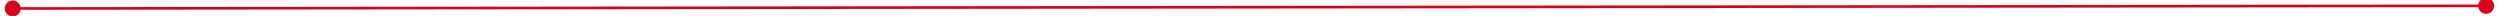 ﻿<?xml version="1.0" encoding="utf-8"?>
<svg version="1.1" xmlns:xlink="http://www.w3.org/1999/xlink" width="942px" height="6px" preserveAspectRatio="xMinYMid meet" viewBox="1078 1187  942 4" xmlns="http://www.w3.org/2000/svg">
  <g transform="matrix(0.998 0.07 -0.07 0.998 86.714 -105.156 )">
    <path d="M 1083 1185.5  A 3 3 0 0 0 1080 1188.5 A 3 3 0 0 0 1083 1191.5 A 3 3 0 0 0 1086 1188.5 A 3 3 0 0 0 1083 1185.5 Z M 2015 1185.5  A 3 3 0 0 0 2012 1188.5 A 3 3 0 0 0 2015 1191.5 A 3 3 0 0 0 2018 1188.5 A 3 3 0 0 0 2015 1185.5 Z " fill-rule="nonzero" fill="#d9001b" stroke="none" transform="matrix(0.997 -0.071 0.071 0.997 -80.42 112.896 )" />
    <path d="M 1081 1188.5  L 2017 1188.5  " stroke-width="1" stroke="#d9001b" fill="none" transform="matrix(0.997 -0.071 0.071 0.997 -80.42 112.896 )" />
  </g>
</svg>